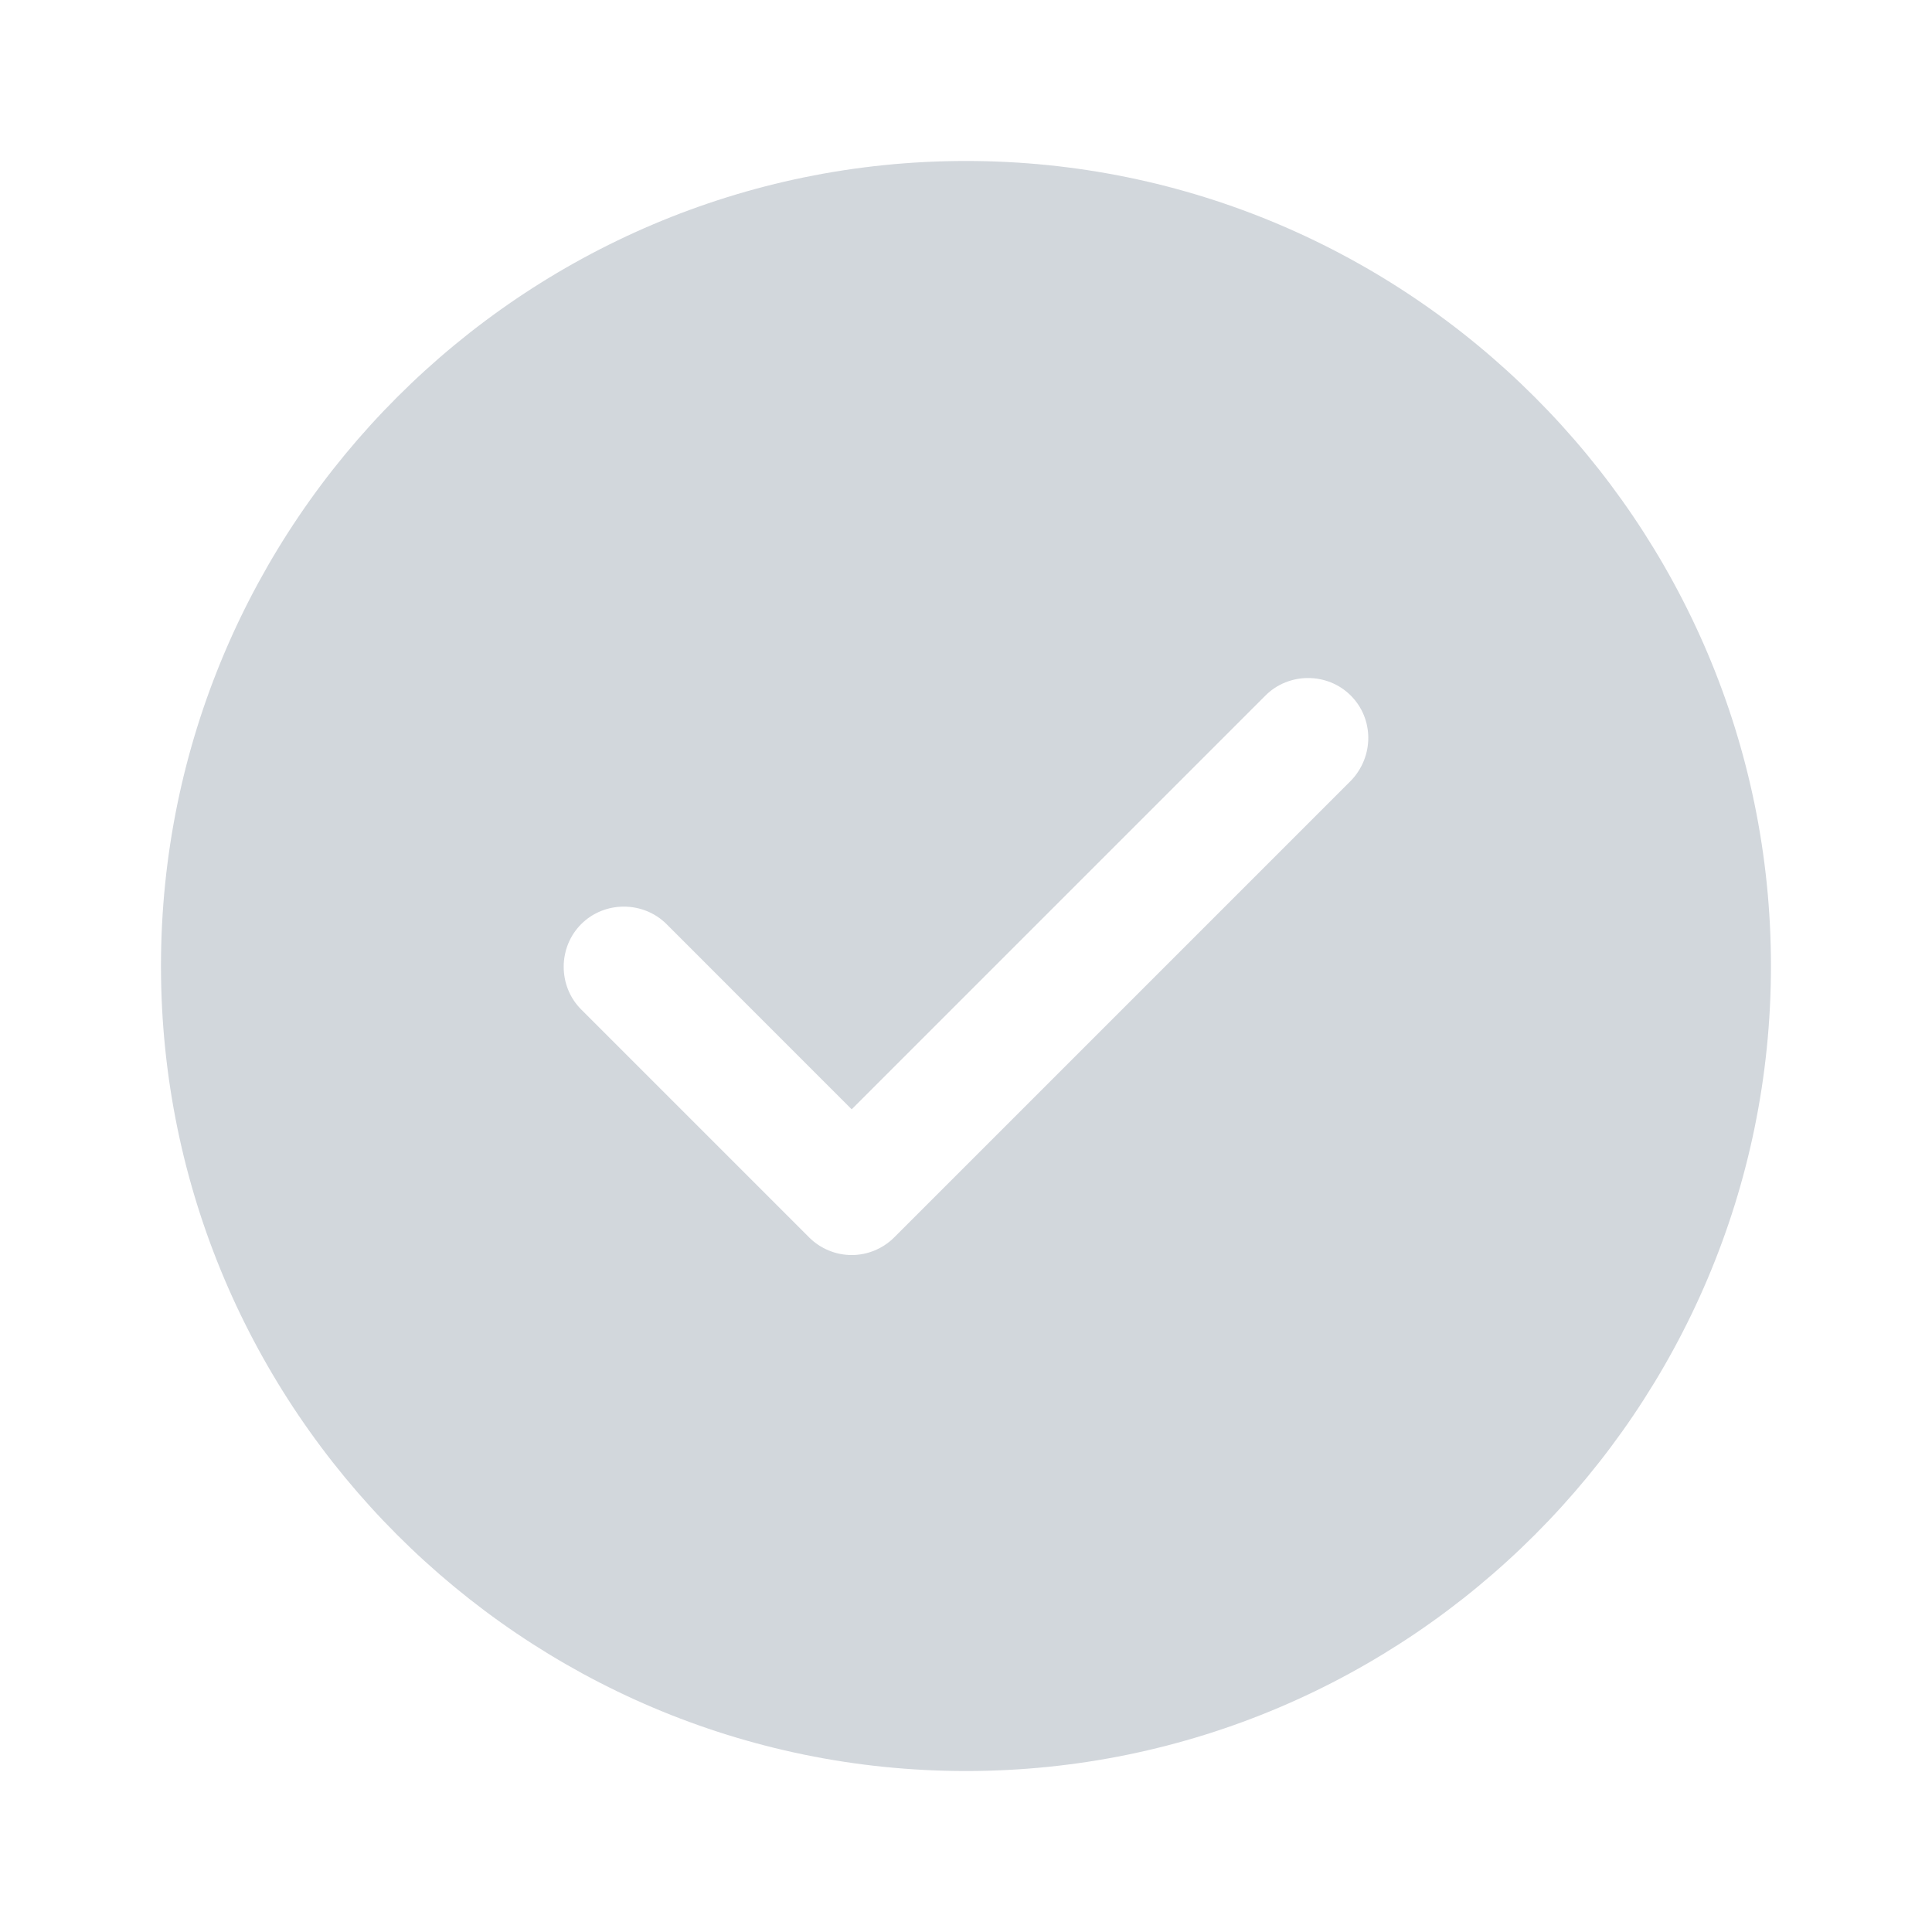 <svg width="28" height="28" viewBox="0 0 28 28" fill="none" xmlns="http://www.w3.org/2000/svg">
<g opacity="0.4">
<path d="M14 2.333C7.571 2.333 2.333 7.572 2.333 14C2.333 20.428 7.571 25.667 14 25.667C20.428 25.667 25.666 20.428 25.666 14C25.666 7.572 20.428 2.333 14 2.333ZM19.576 11.317L12.961 17.932C12.798 18.095 12.576 18.189 12.343 18.189C12.11 18.189 11.888 18.095 11.725 17.932L8.423 14.63C8.085 14.292 8.085 13.732 8.423 13.393C8.761 13.055 9.321 13.055 9.66 13.393L12.343 16.077L18.34 10.08C18.678 9.742 19.238 9.742 19.576 10.08C19.915 10.418 19.915 10.967 19.576 11.317Z" fill="#8F9AA8"/>
</g>
</svg>
